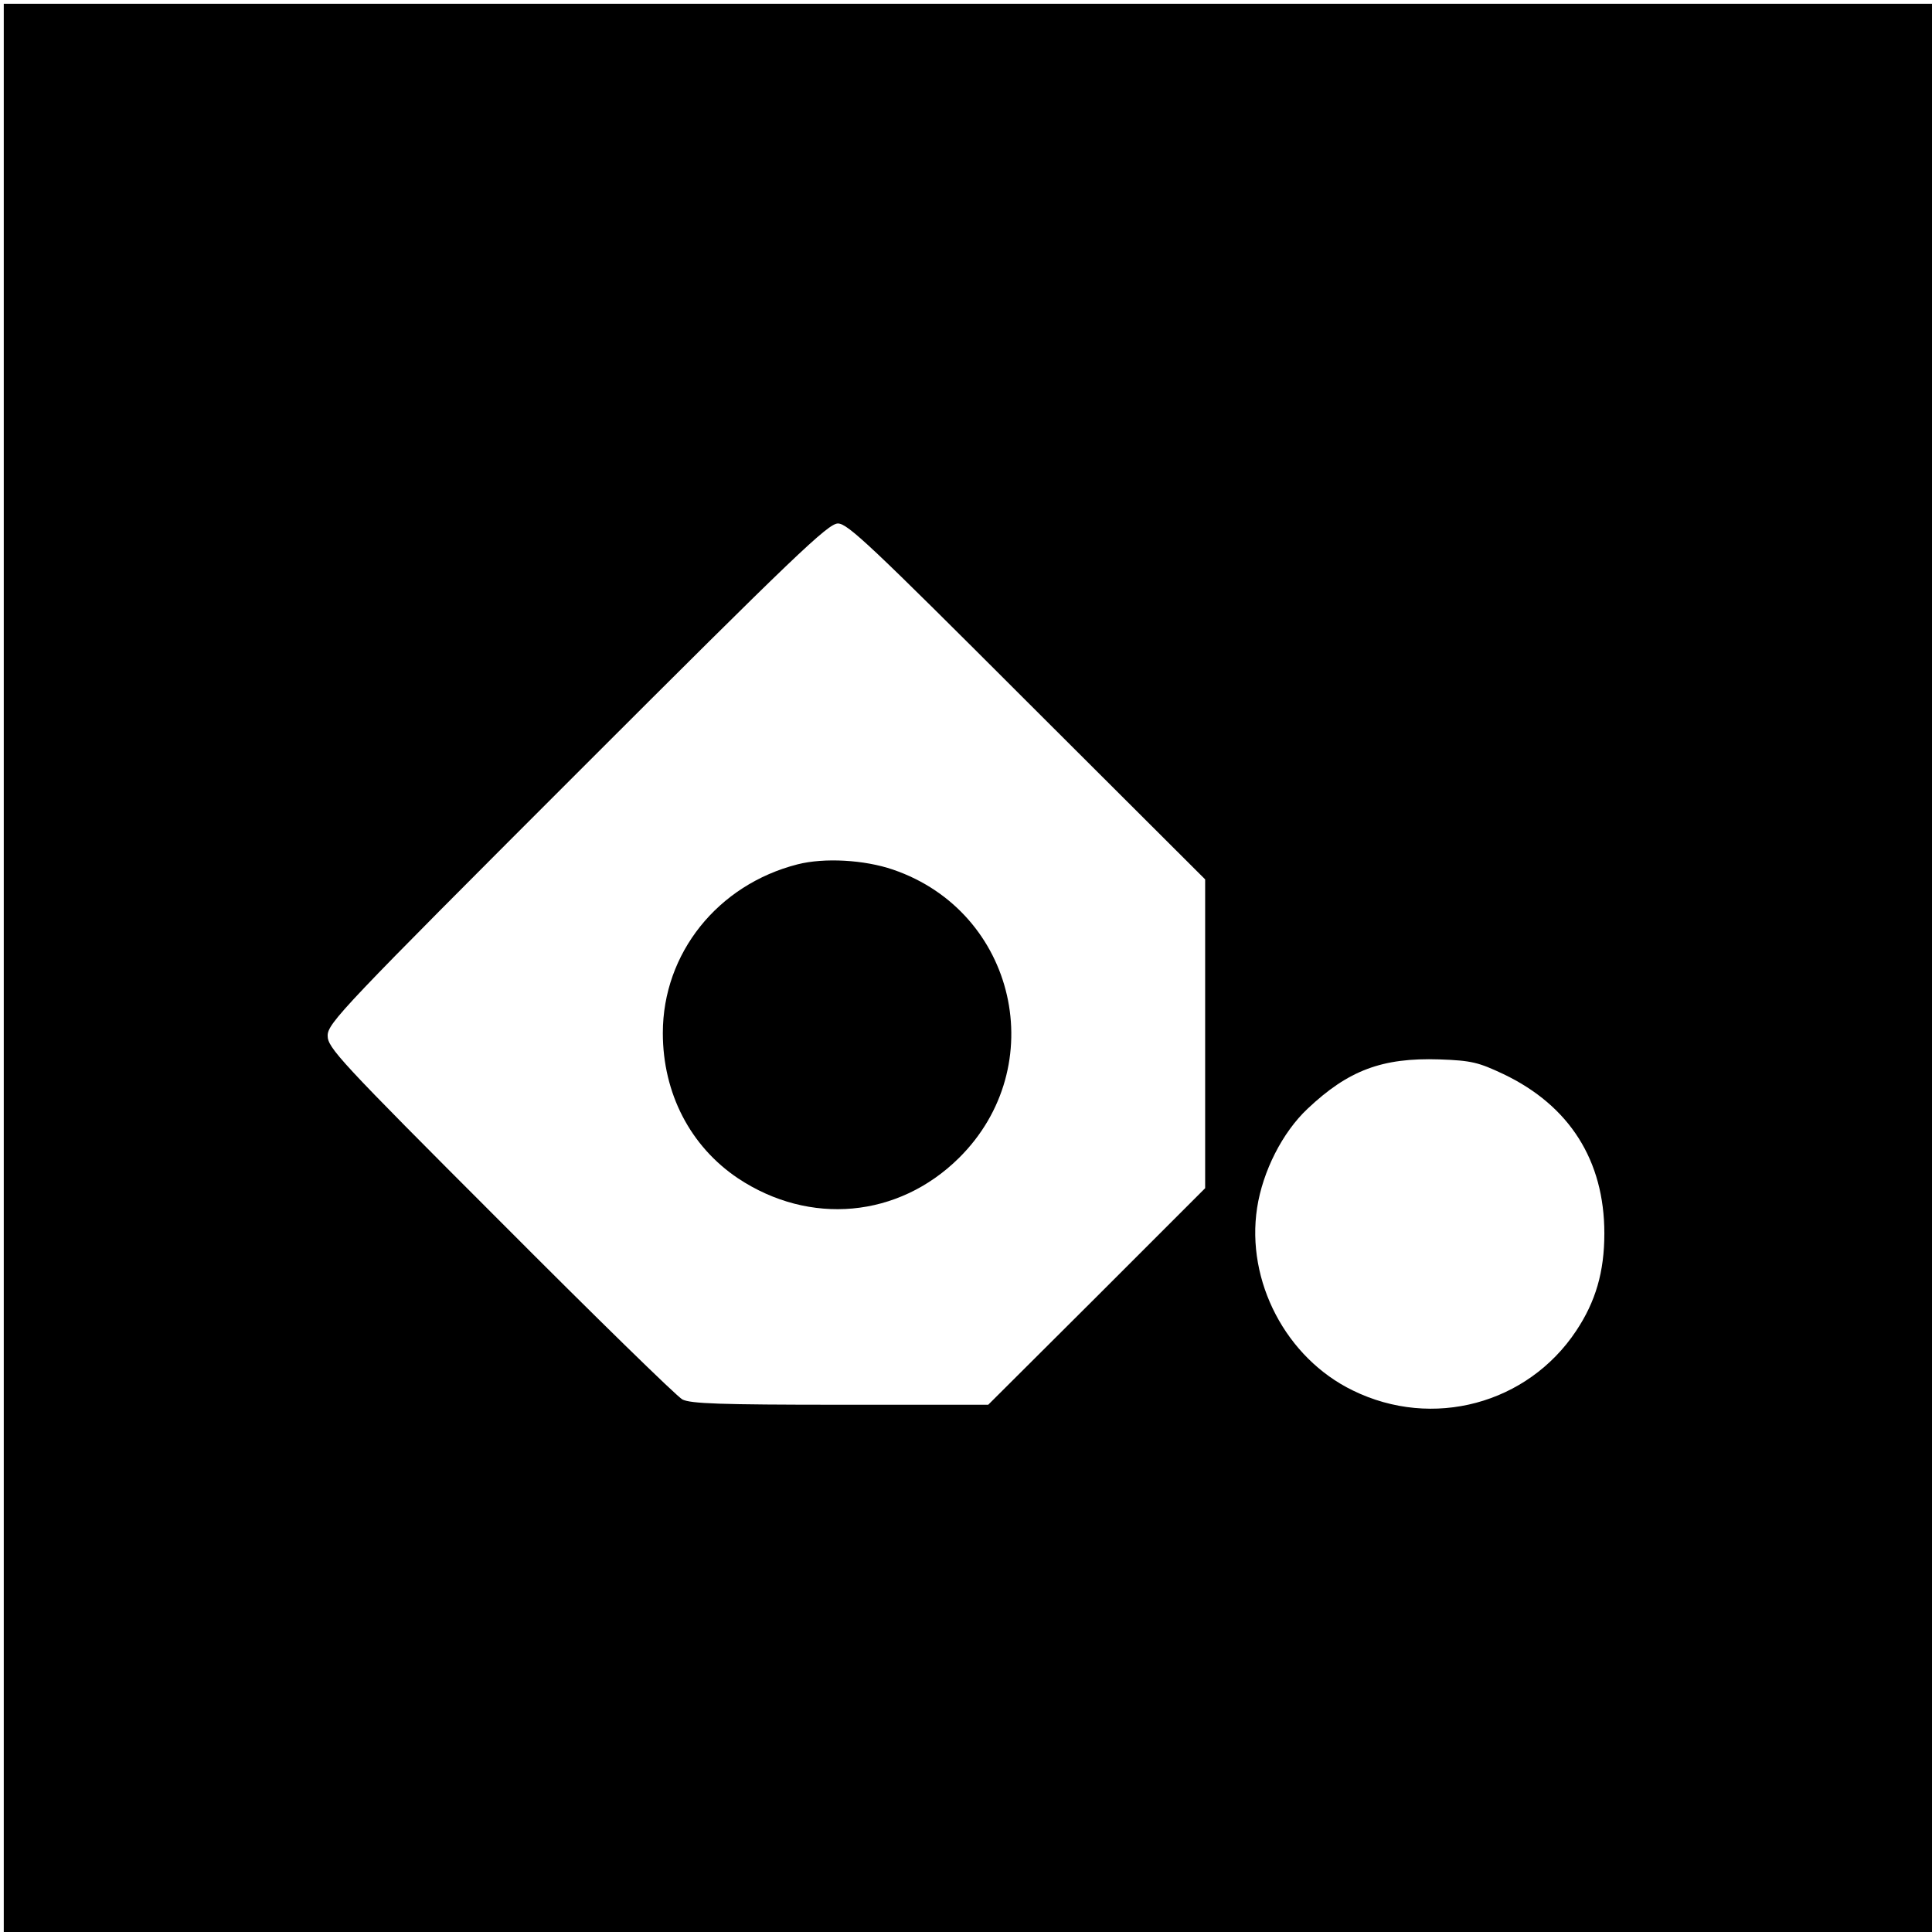 <?xml version="1.0" standalone="no"?>
<!DOCTYPE svg PUBLIC "-//W3C//DTD SVG 20010904//EN"
 "http://www.w3.org/TR/2001/REC-SVG-20010904/DTD/svg10.dtd">
<svg version="1.0" xmlns="http://www.w3.org/2000/svg"
 width="513pt" height="513pt" viewBox="0 0 513 513"
 preserveAspectRatio="xMidYMid meet">
<g transform="translate(0,513) scale(0.1,-0.1)"
fill="#000000" stroke="none">
<path d="M10 2560 l0 -2560 2560 0 2560 0 0 2560 0 2560 -2560 0 -2560 0 0
-2560z m2717 707 l473 -472 0 -410 0 -410 -288 -288 -288 -287 -392 0 c-322 0
-398 3 -420 14 -15 8 -233 221 -484 473 -428 428 -458 461 -458 493 0 33 40
75 662 697 581 581 667 663 693 663 26 0 90 -61 502 -473z m1265 -989 c176
-84 268 -230 268 -423 0 -102 -23 -181 -75 -259 -129 -194 -381 -262 -593
-158 -177 86 -284 290 -254 485 15 97 67 200 134 263 108 102 198 136 350 131
86 -3 104 -8 170 -39z"/>
<path d="M2118 2835 c-212 -54 -358 -236 -358 -448 0 -160 73 -301 200 -386
190 -126 425 -105 586 54 246 243 153 654 -175 766 -76 26 -182 32 -253 14z"/>
</g>
</svg>
